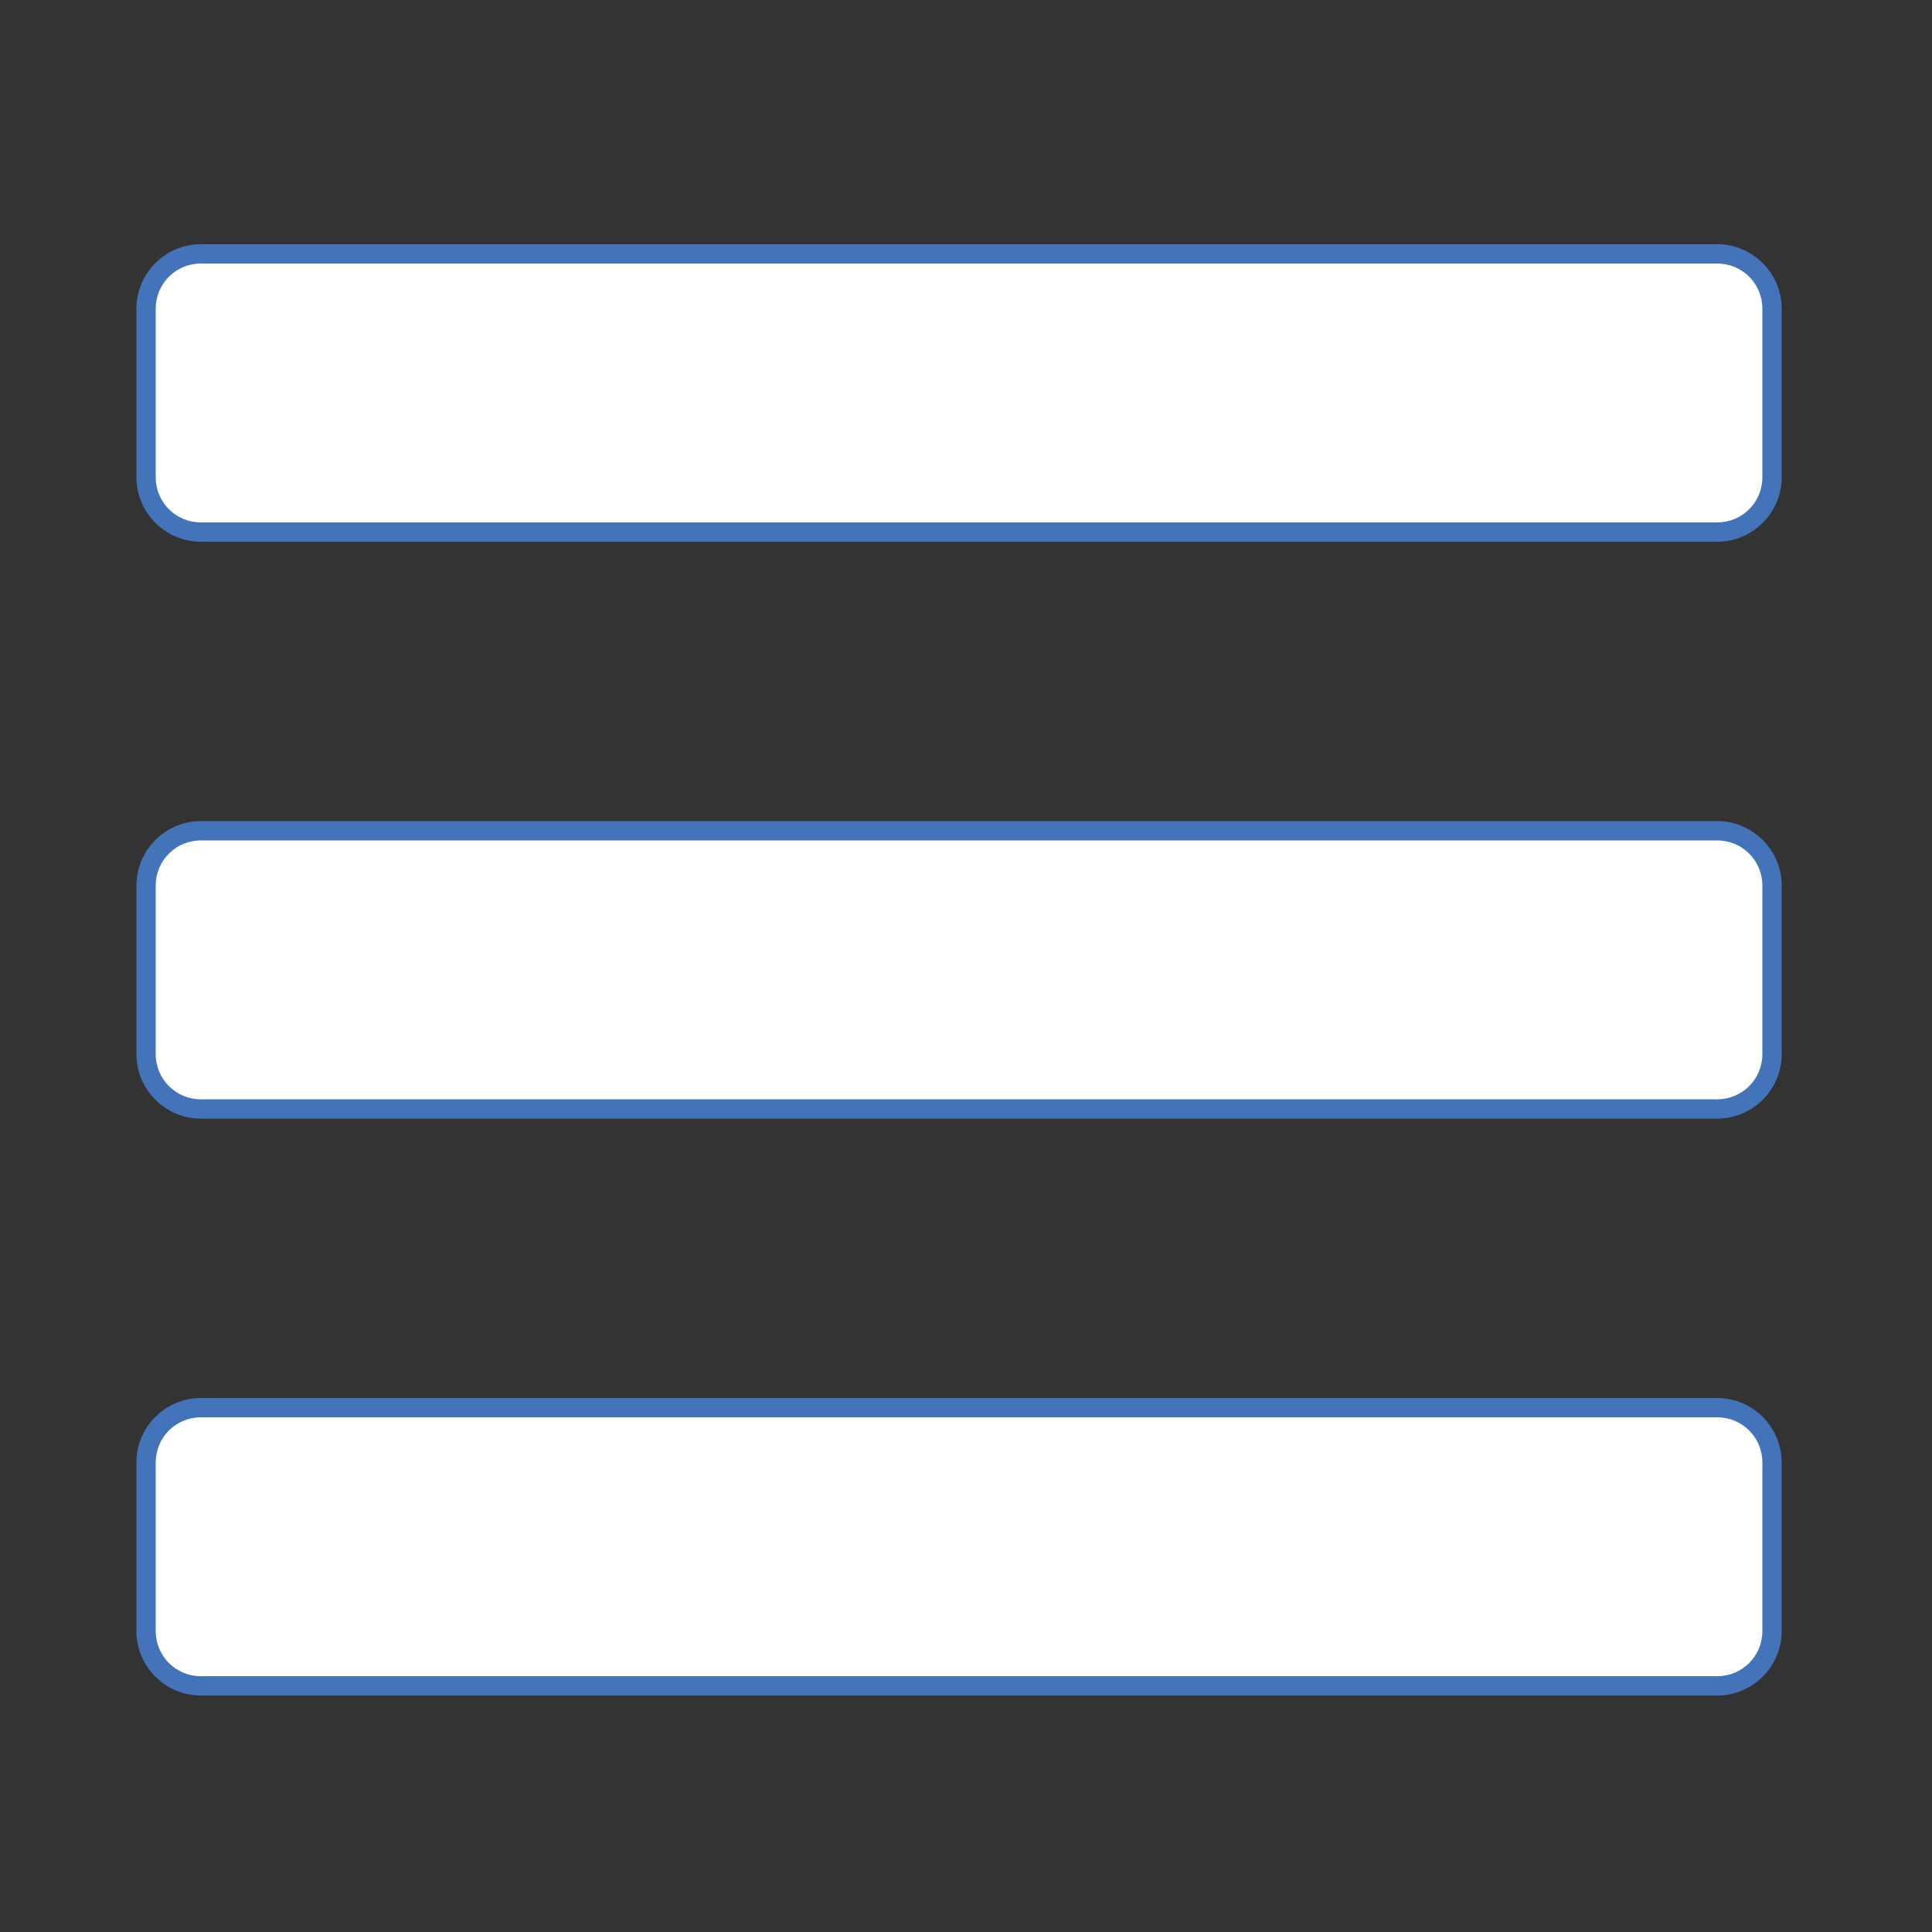 <?xml version="1.0" encoding="utf-8"?>
<!-- Generator: Adobe Illustrator 24.1.2, SVG Export Plug-In . SVG Version: 6.00 Build 0)  -->
<svg version="1.1" id="Layer_1" xmlns="http://www.w3.org/2000/svg" xmlns:xlink="http://www.w3.org/1999/xlink" x="0px" y="0px"
	 viewBox="0 0 50 50" style="enable-background:new 0 0 50 50;" xml:space="preserve">
<rect x="0" y="0" width="50" height="50" fill="#333333" stroke="none"/>
<style type="text/css">
	.st0{fill:#FFFFFF;}
	.st1{fill:#4374BA;}
</style>
<g>
	<path class="st0" d="M5.2,13.77c-0.78,0-1.42-0.64-1.42-1.42V7.99c0-0.78,0.64-1.42,1.42-1.42h39.24c0.78,0,1.42,0.64,1.42,1.42
		v4.36c0,0.78-0.64,1.42-1.42,1.42H5.2z"/>
	<path class="st1" d="M44.44,6.82c0.65,0,1.17,0.52,1.17,1.17v4.36c0,0.65-0.52,1.17-1.17,1.17H5.2c-0.65,0-1.17-0.52-1.17-1.17
		V7.99c0-0.65,0.52-1.17,1.17-1.17H44.44 M44.44,6.32H5.2c-0.92,0-1.67,0.75-1.67,1.67v4.36c0,0.92,0.75,1.67,1.67,1.67h39.24
		c0.92,0,1.67-0.75,1.67-1.67V7.99C46.11,7.07,45.36,6.32,44.44,6.32L44.44,6.32z"/>
</g>
<g>
	<path class="st0" d="M5.2,28.7c-0.78,0-1.42-0.64-1.42-1.42v-4.36c0-0.78,0.64-1.42,1.42-1.42h39.24c0.78,0,1.42,0.64,1.42,1.42
		v4.36c0,0.78-0.64,1.42-1.42,1.42H5.2z"/>
	<path class="st1" d="M44.44,21.75c0.65,0,1.17,0.52,1.17,1.17v4.36c0,0.65-0.52,1.17-1.17,1.17H5.2c-0.65,0-1.17-0.52-1.17-1.17
		v-4.36c0-0.65,0.52-1.17,1.17-1.17H44.44 M44.44,21.25H5.2c-0.92,0-1.67,0.75-1.67,1.67v4.36c0,0.92,0.75,1.67,1.67,1.67h39.24
		c0.92,0,1.67-0.75,1.67-1.67v-4.36C46.11,22,45.36,21.25,44.44,21.25L44.44,21.25z"/>
</g>
<g>
	<path class="st0" d="M5.2,43.63c-0.78,0-1.42-0.64-1.42-1.42v-4.36c0-0.78,0.64-1.42,1.42-1.42h39.24c0.78,0,1.42,0.64,1.42,1.42
		v4.36c0,0.78-0.64,1.42-1.42,1.42H5.2z"/>
	<path class="st1" d="M44.44,36.68c0.65,0,1.17,0.52,1.17,1.17v4.36c0,0.65-0.52,1.17-1.17,1.17H5.2c-0.65,0-1.17-0.52-1.17-1.17
		v-4.36c0-0.65,0.52-1.17,1.17-1.17H44.44 M44.44,36.18H5.2c-0.92,0-1.67,0.75-1.67,1.67v4.36c0,0.92,0.75,1.67,1.67,1.67h39.24
		c0.92,0,1.67-0.75,1.67-1.67v-4.36C46.11,36.93,45.36,36.18,44.44,36.18L44.44,36.18z"/>
</g>
</svg>
